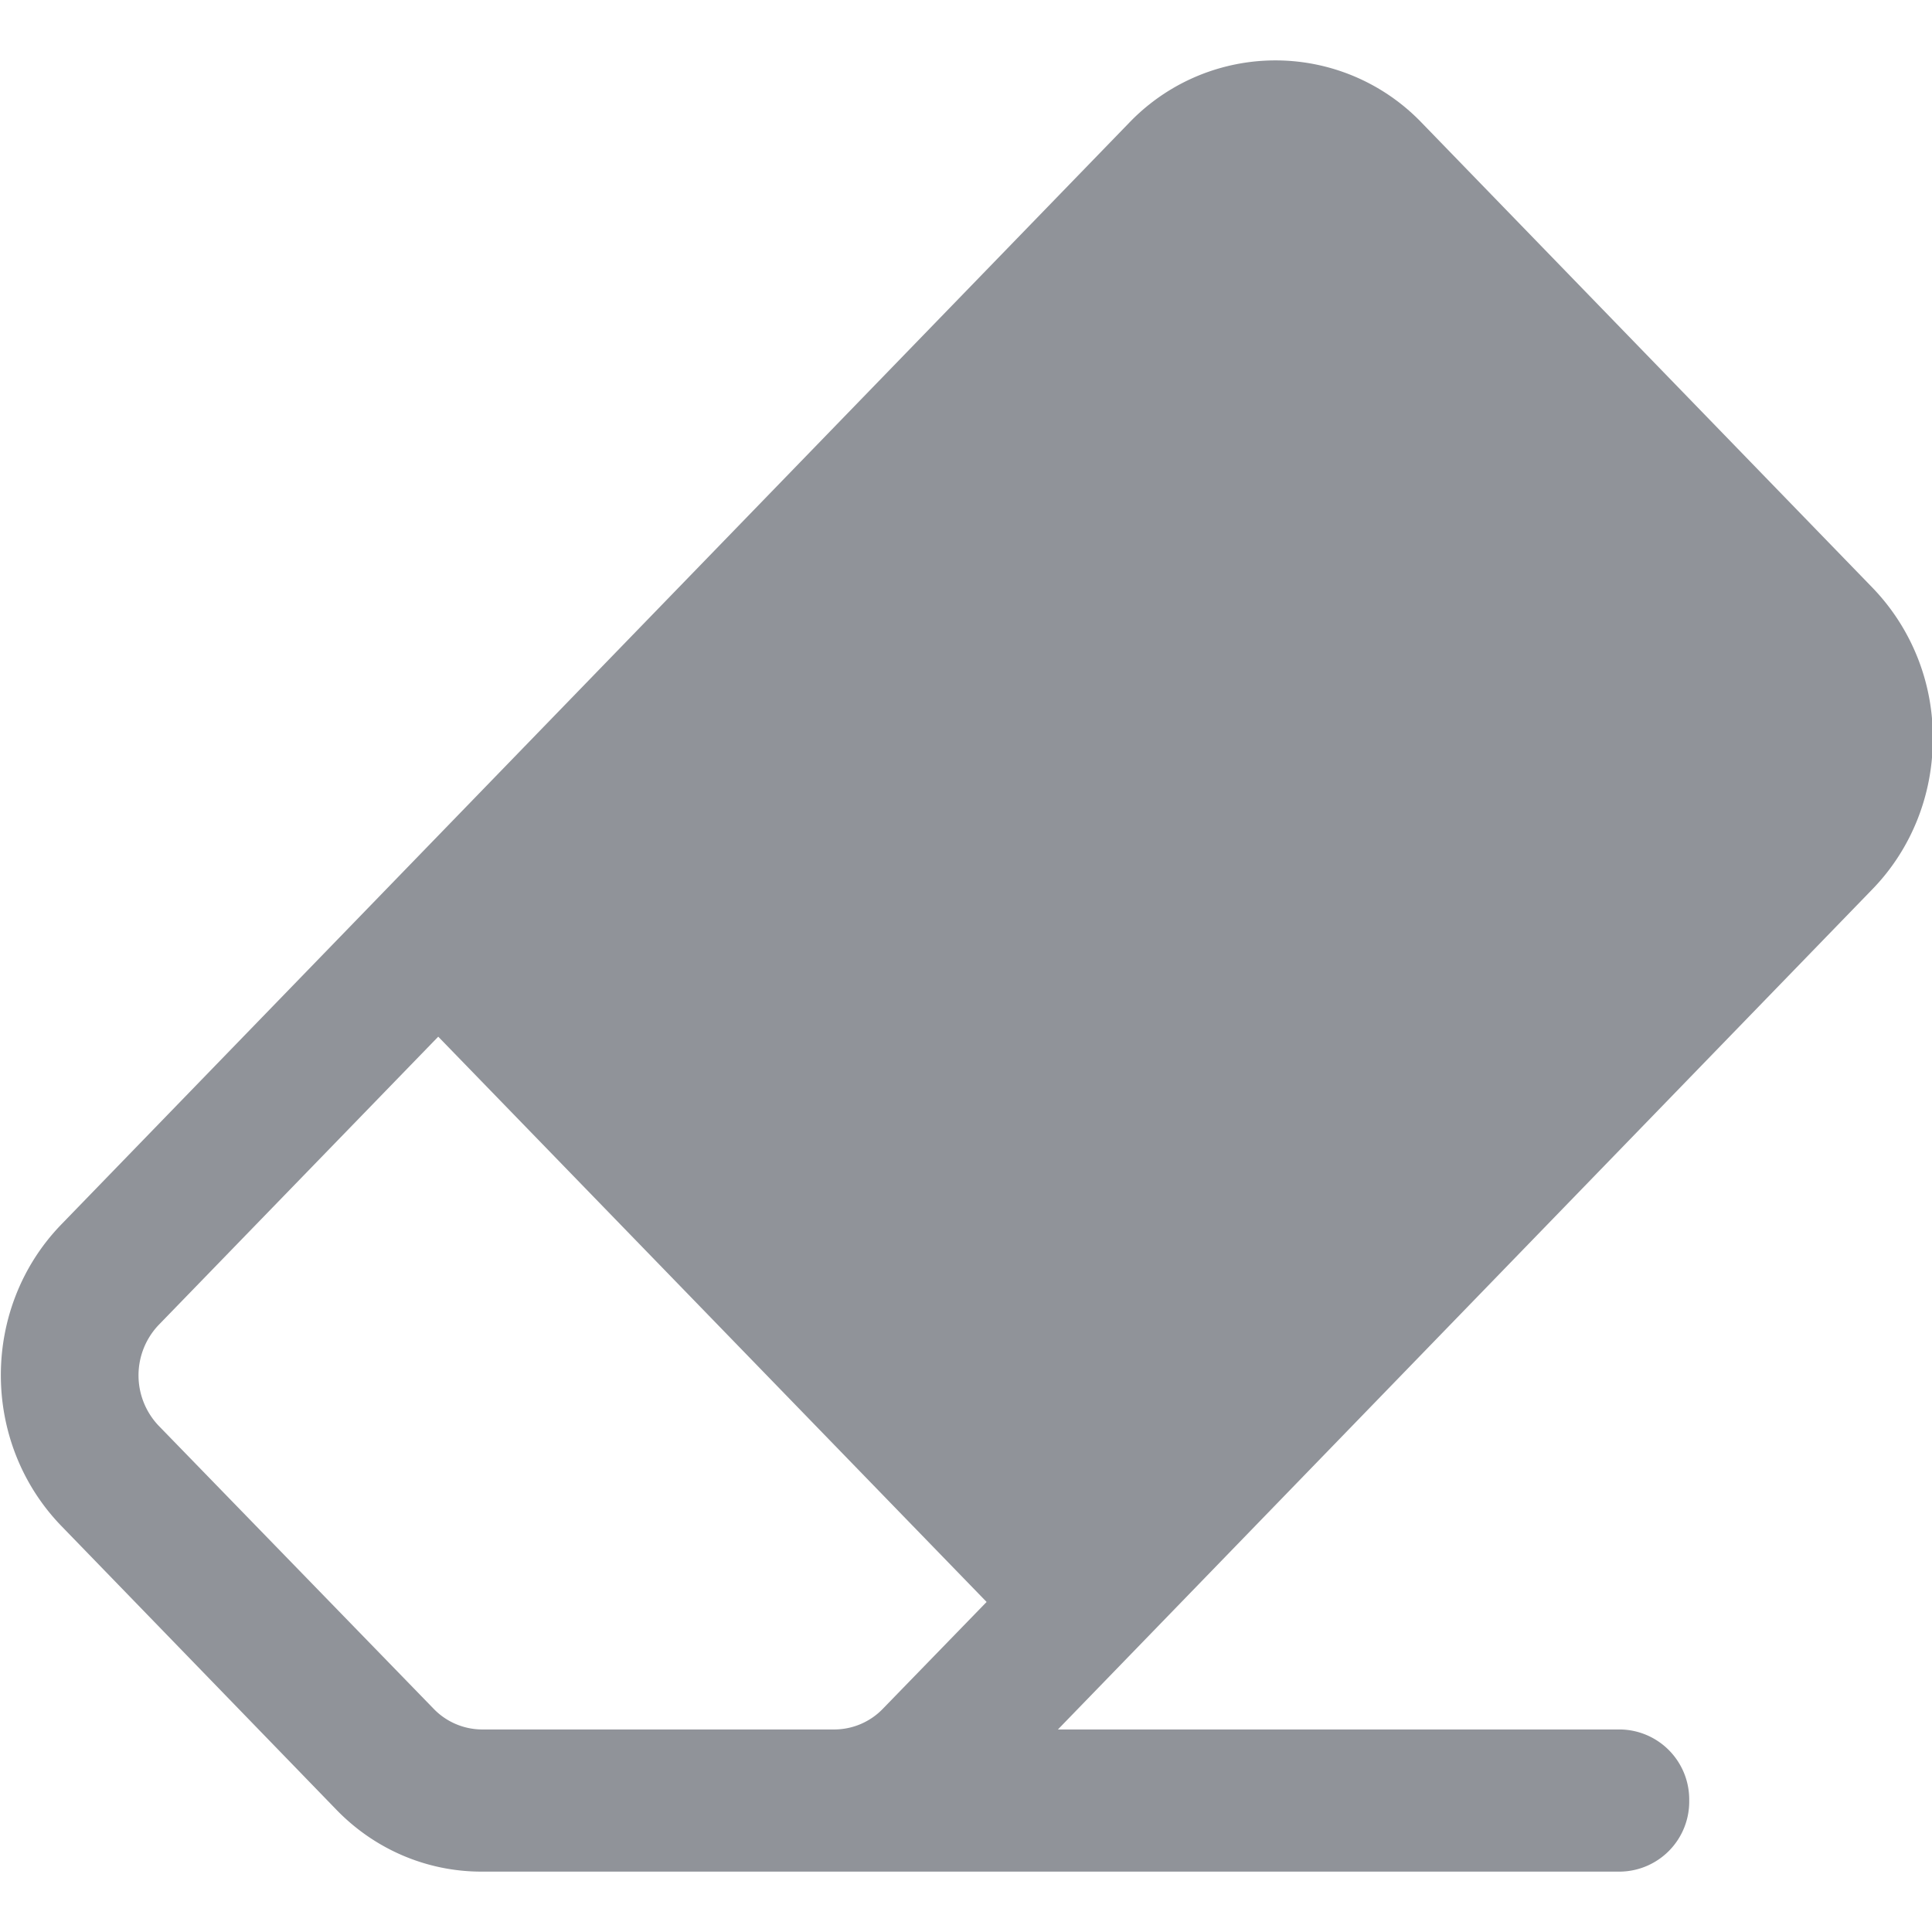 <?xml version="1.0" standalone="no"?><!DOCTYPE svg PUBLIC "-//W3C//DTD SVG 1.1//EN" "http://www.w3.org/Graphics/SVG/1.1/DTD/svg11.dtd"><svg t="1681032281572" class="icon" viewBox="0 0 1024 1024" version="1.1" xmlns="http://www.w3.org/2000/svg" p-id="1545" xmlns:xlink="http://www.w3.org/1999/xlink" width="128" height="128"><path d="M992.427 311.467L753.493 65.024a107.435 107.435 0 0 0-154.965 0L32.512 648.96c-42.752 44.117-42.752 115.627 0 159.829l145.493 150.101c20.48 21.333 48.384 33.195 77.483 33.109h603.307a37.12 37.12 0 0 0 36.523-37.717 37.12 37.12 0 0 0-36.523-37.632H560.725l431.701-445.355c20.565-21.163 32.085-49.92 32-79.957a114.091 114.091 0 0 0-32-79.872z m-716.885 605.184h-20.053a35.84 35.84 0 0 1-25.771-11.093L84.053 755.627a38.741 38.741 0 0 1 0-53.333l148.224-152.832L522.923 849.067l-54.869 56.491a35.84 35.84 0 0 1-25.771 11.093H275.541z" fill="#909399" p-id="1546"></path></svg>